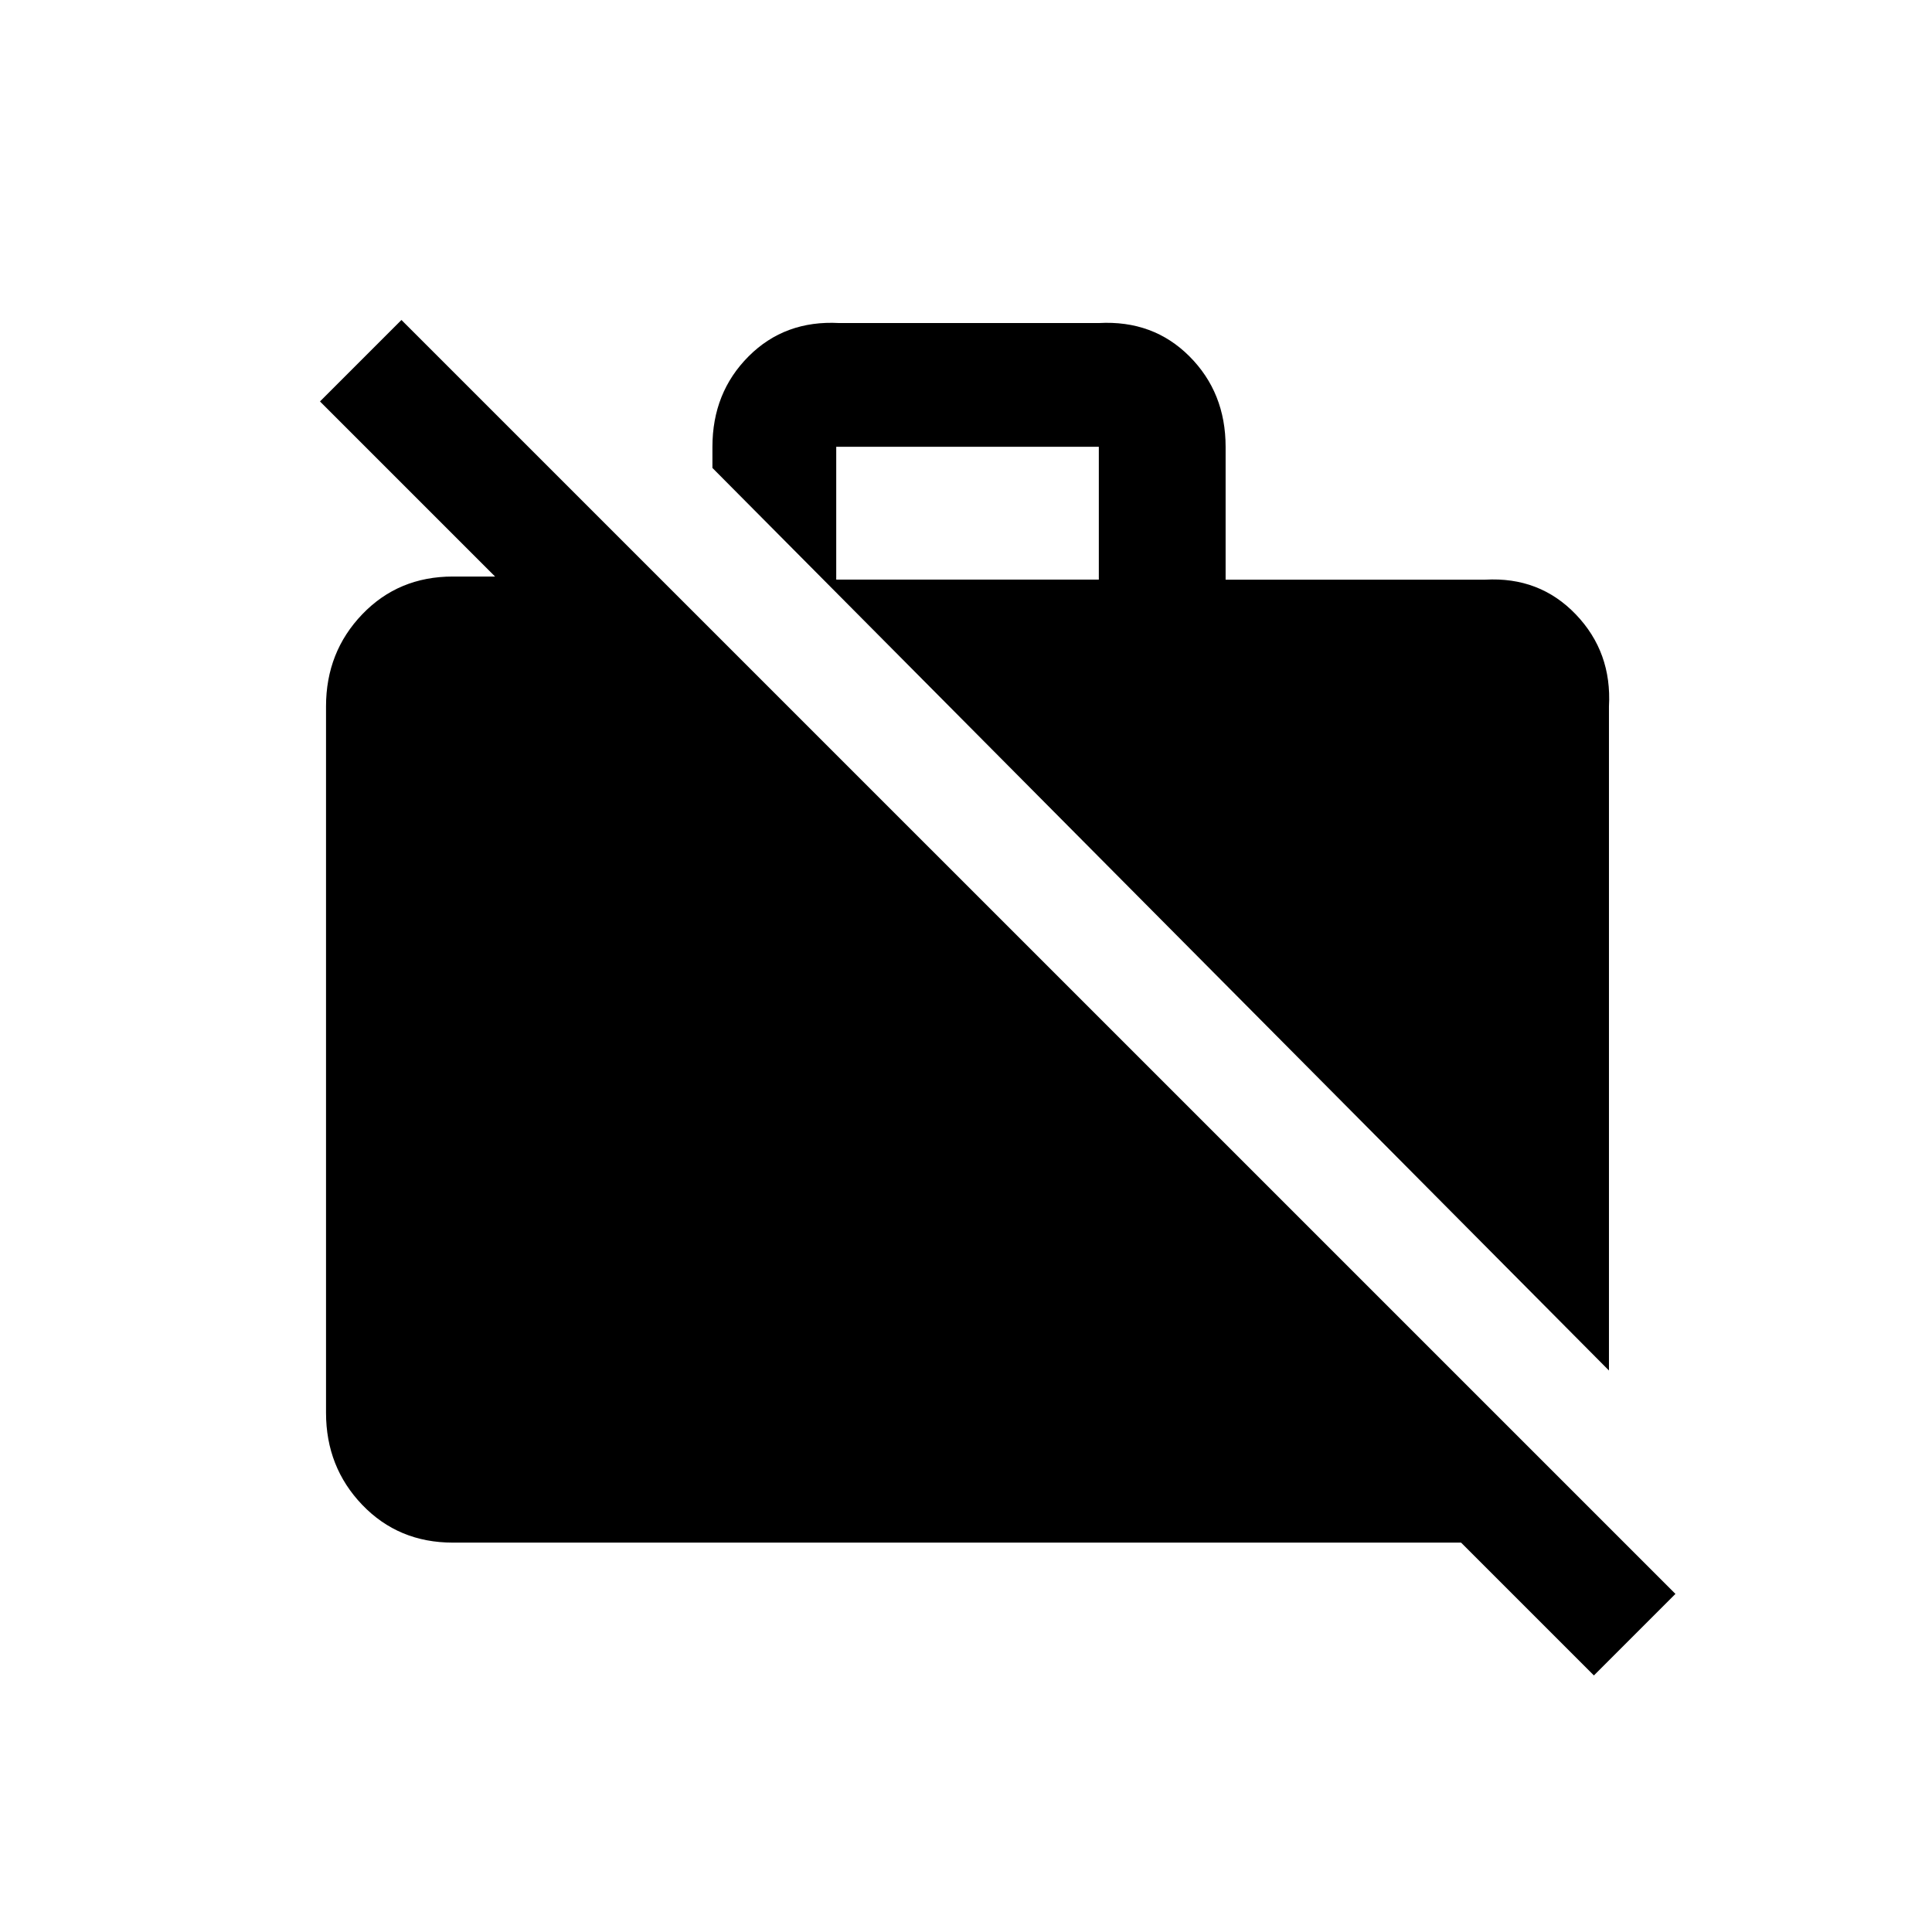 <!-- Generated by IcoMoon.io -->
<svg version="1.1" xmlns="http://www.w3.org/2000/svg" width="24" height="24" viewBox="0 0 24 24">
<title>work_off</title>
<path d="M13.65 7.2v-1.65h-3.262v1.65h3.262zM19.987 8.775v8.25l-11.137-11.212v-0.262q0-0.675 0.45-1.125t1.125-0.413h3.225q0.675-0.037 1.125 0.413t0.45 1.125v1.65h3.225q0.675-0.038 1.125 0.431t0.412 1.144zM20.813 19.8l-1.013 1.013-1.65-1.65h-12.525q-0.675 0-1.125-0.469t-0.45-1.144v-8.775q0-0.675 0.45-1.144t1.125-0.469h0.525l-2.175-2.175 1.012-1.012z"></path>
</svg>
